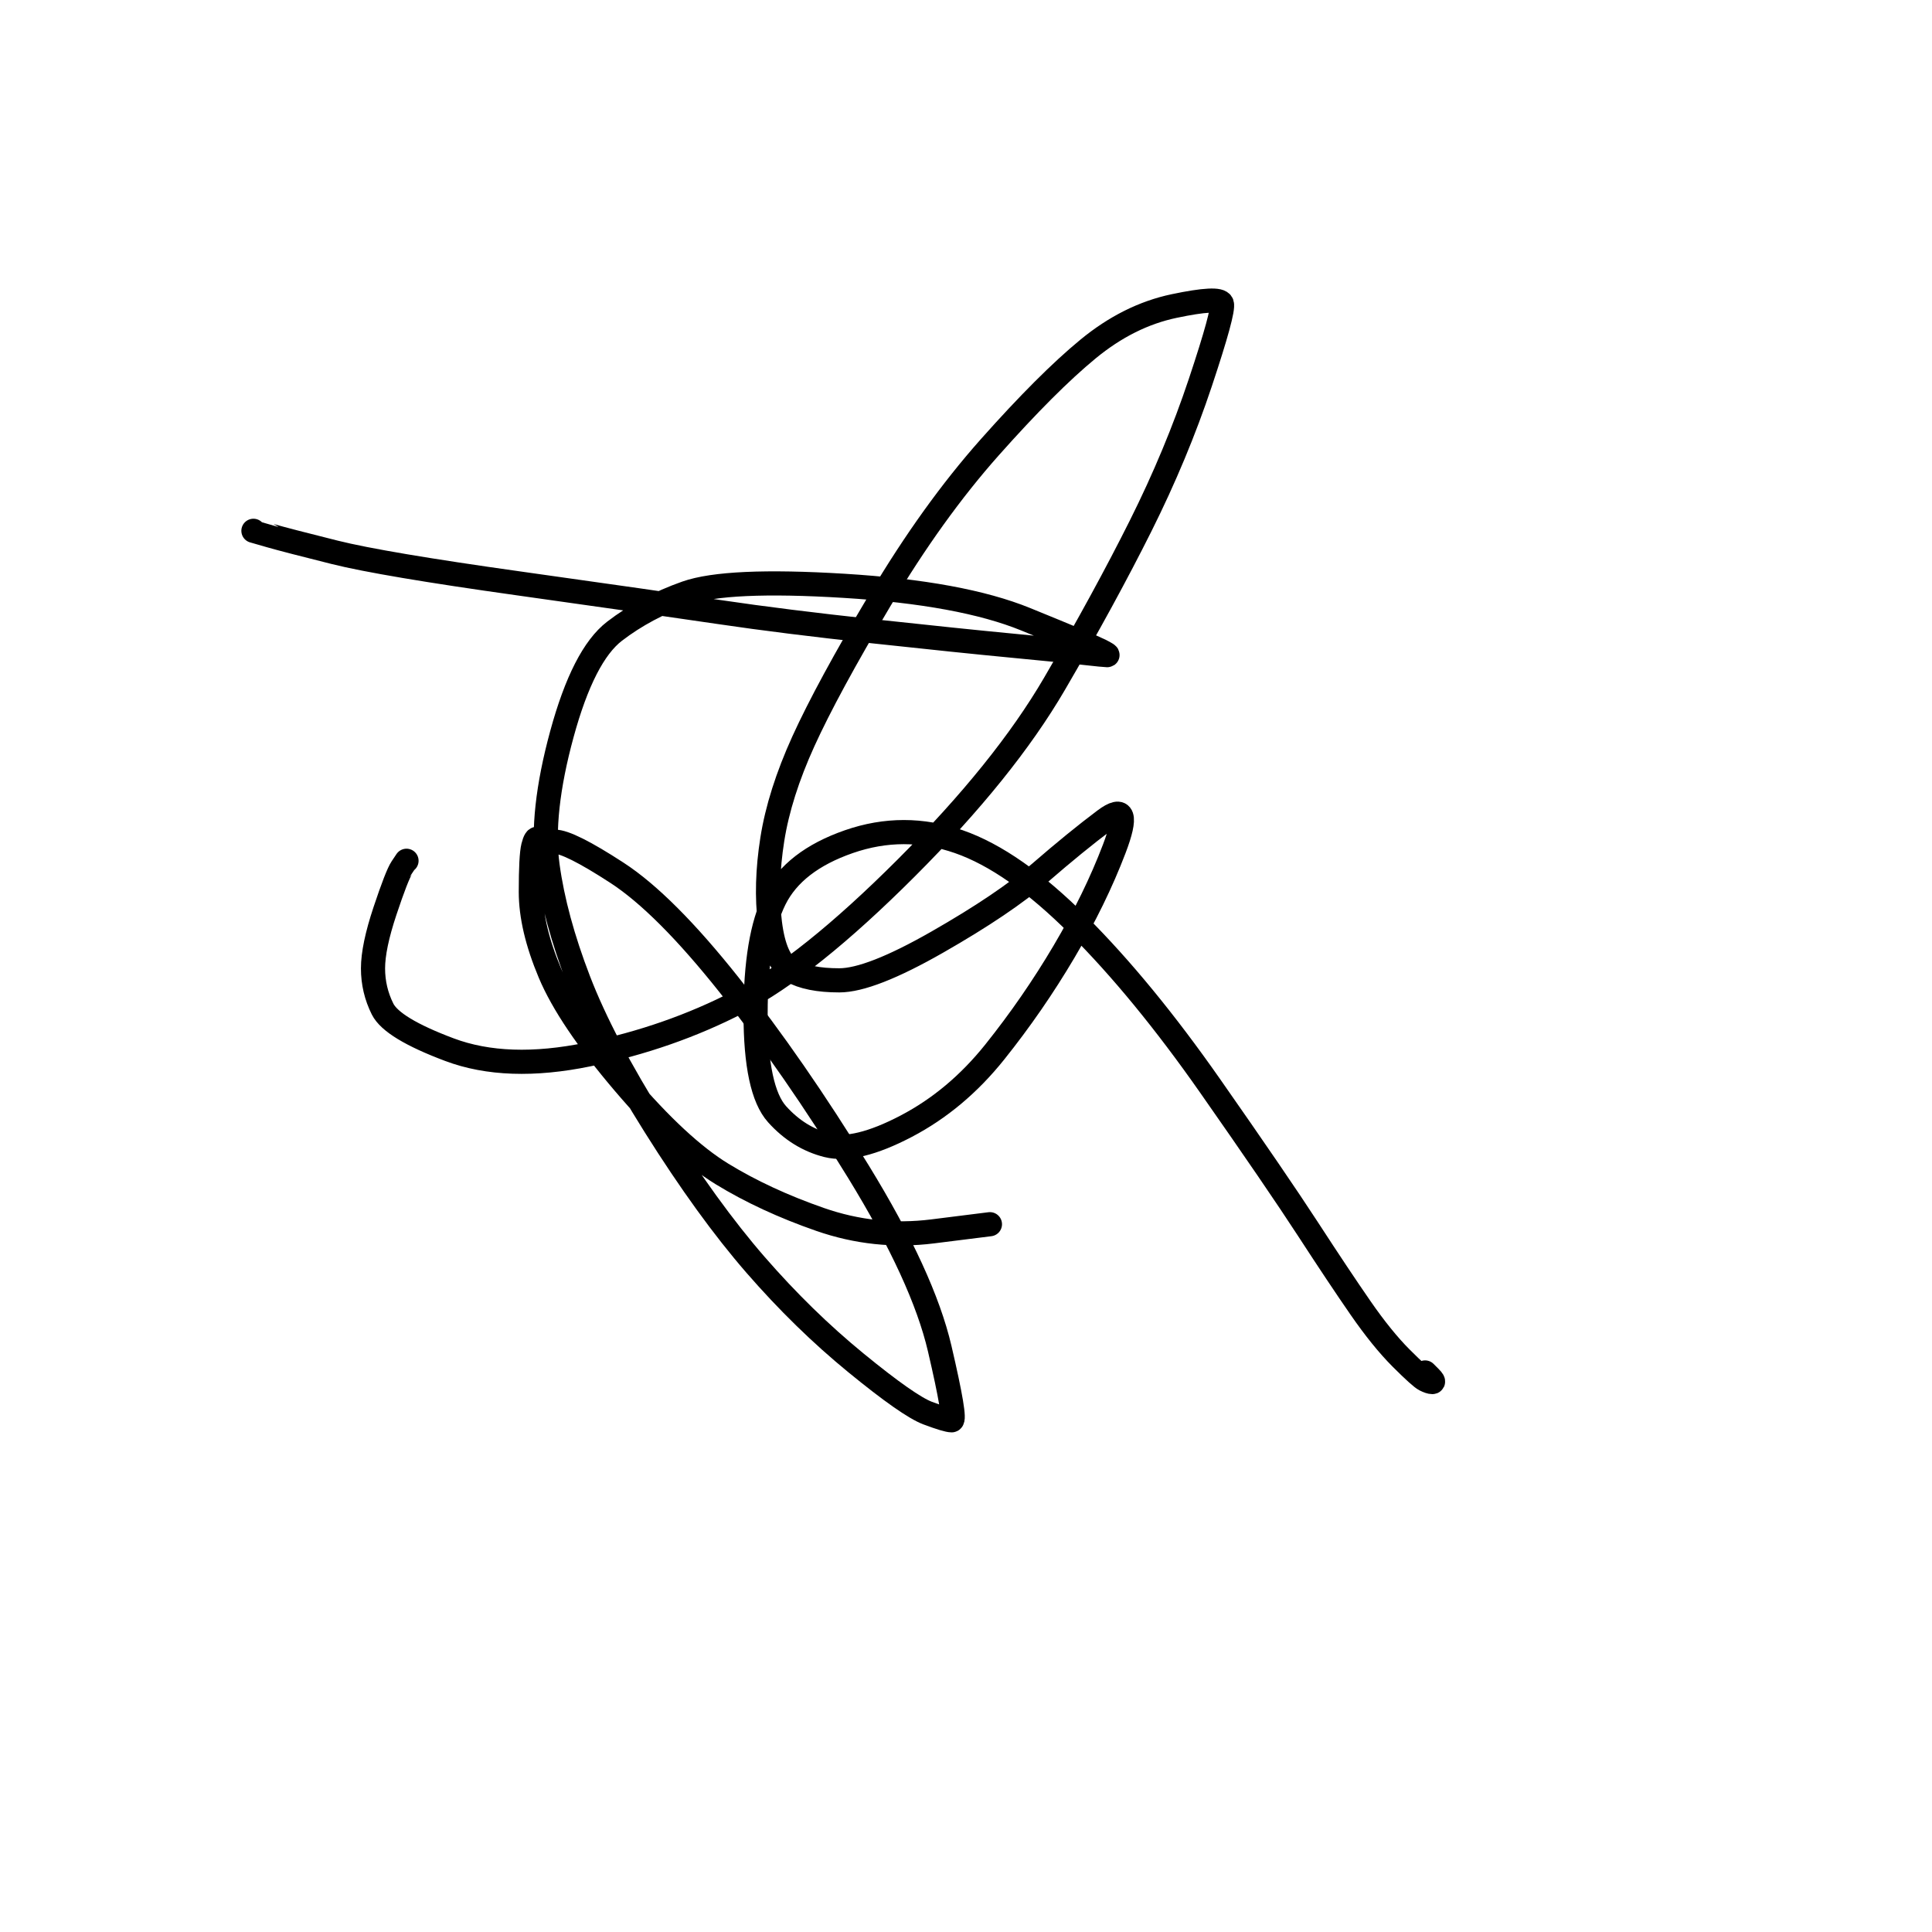 <svg xmlns="http://www.w3.org/2000/svg" xmlns:xlink="http://www.w3.org/1999/xlink" version="1.1" width="400" height="400" viewBox="0 0 400 400" xml:space="preserve">
<desc>Created with Fabric.js 4.3.1</desc>
<defs>
</defs>
<g transform="matrix(1 0 0 1 187.04 173.98)">
<path style="stroke: rgb(0,0,0); stroke-width: 5; stroke-dasharray: none; stroke-linecap: round; stroke-dashoffset: 0; stroke-linejoin: round; stroke-miterlimit: 10; fill: none; fill-rule: nonzero; opacity: 1;" transform=" translate(-187.04, -173.98)" d="M 84.163 178.213 Q 84.158 178.218 83.168 179.703 Q 82.178 181.188 79.703 188.614 Q 77.228 196.04 77.228 200.495 Q 77.228 204.95 79.208 208.911 Q 81.188 212.871 93.069 217.327 Q 104.95 221.782 121.782 218.317 Q 138.614 214.851 152.97 207.426 Q 167.327 200 187.624 179.703 Q 207.921 159.406 218.317 141.584 Q 228.713 123.762 236.139 108.911 Q 243.564 94.059 248.515 79.208 Q 253.465 64.356 252.97 62.871 Q 252.475 61.386 243.069 63.366 Q 233.663 65.347 225.248 72.277 Q 216.832 79.208 204.95 92.574 Q 193.069 105.941 182.178 124.257 Q 171.287 142.574 166.337 153.465 Q 161.386 164.356 159.901 173.762 Q 158.416 183.168 159.406 191.089 Q 160.396 199.01 163.861 200.99 Q 167.327 202.97 173.762 202.97 Q 180.198 202.97 194.059 195.05 Q 207.921 187.129 215.347 180.693 Q 222.772 174.257 228.713 169.802 Q 234.653 165.347 230.693 175.743 Q 226.733 186.139 220.297 197.03 Q 213.861 207.921 205.941 217.822 Q 198.02 227.723 187.624 233.168 Q 177.228 238.614 171.287 237.129 Q 165.347 235.644 160.891 230.693 Q 156.436 225.743 156.436 209.901 Q 156.436 194.059 160.396 186.139 Q 164.356 178.218 175.743 174.257 Q 187.129 170.297 198.515 174.257 Q 209.901 178.218 223.267 191.584 Q 236.634 204.95 250.495 224.752 Q 264.356 244.554 270.792 254.455 Q 277.228 264.356 281.683 270.792 Q 286.139 277.228 290.099 281.188 Q 294.059 285.149 295.05 285.644 Q 296.04 286.139 296.535 286.139 Q 297.03 286.139 296.04 285.149 L 295.045 284.153" stroke-linecap="round"></path>
</g>
<g transform="matrix(1 0 0 1 140.98 201.98)">
<path style="stroke: rgb(0,0,0); stroke-width: 5; stroke-dasharray: none; stroke-linecap: round; stroke-dashoffset: 0; stroke-linejoin: round; stroke-miterlimit: 10; fill: none; fill-rule: nonzero; opacity: 1;" transform=" translate(-140.98, -201.98)" d="M 52.47 109.896 Q 52.475 109.901 55.941 110.891 Q 59.406 111.881 69.307 114.356 Q 79.208 116.832 107.426 120.792 Q 135.644 124.752 149.01 126.733 Q 162.376 128.713 180.693 130.693 Q 199.01 132.673 209.406 133.663 Q 219.802 134.653 224.257 135.149 Q 228.713 135.644 229.208 135.644 Q 229.703 135.644 227.723 134.653 Q 225.743 133.663 212.376 128.218 Q 199.01 122.772 174.752 121.287 Q 150.495 119.802 142.079 122.772 Q 133.663 125.743 127.228 130.693 Q 120.792 135.644 116.337 151.98 Q 111.881 168.317 113.366 179.208 Q 114.851 190.099 119.802 202.97 Q 124.752 215.842 135.644 233.168 Q 146.535 250.495 156.436 261.881 Q 166.337 273.267 177.228 282.178 Q 188.119 291.089 192.079 292.574 Q 196.04 294.059 197.03 294.059 Q 198.02 294.059 194.554 279.208 Q 191.089 264.356 177.723 242.574 Q 164.356 220.792 150.99 203.96 Q 137.624 187.129 127.723 180.693 Q 117.822 174.257 114.851 174.257 Q 111.881 174.257 111.386 173.762 Q 110.891 173.267 110.396 175.248 Q 109.901 177.228 109.901 184.653 Q 109.901 192.079 113.861 201.485 Q 117.822 210.891 129.208 224.257 Q 140.594 237.624 149.505 243.069 Q 158.416 248.515 169.802 252.475 Q 181.188 256.436 193.069 254.95 L 204.955 253.46" stroke-linecap="round"></path>
</g>
</svg>
